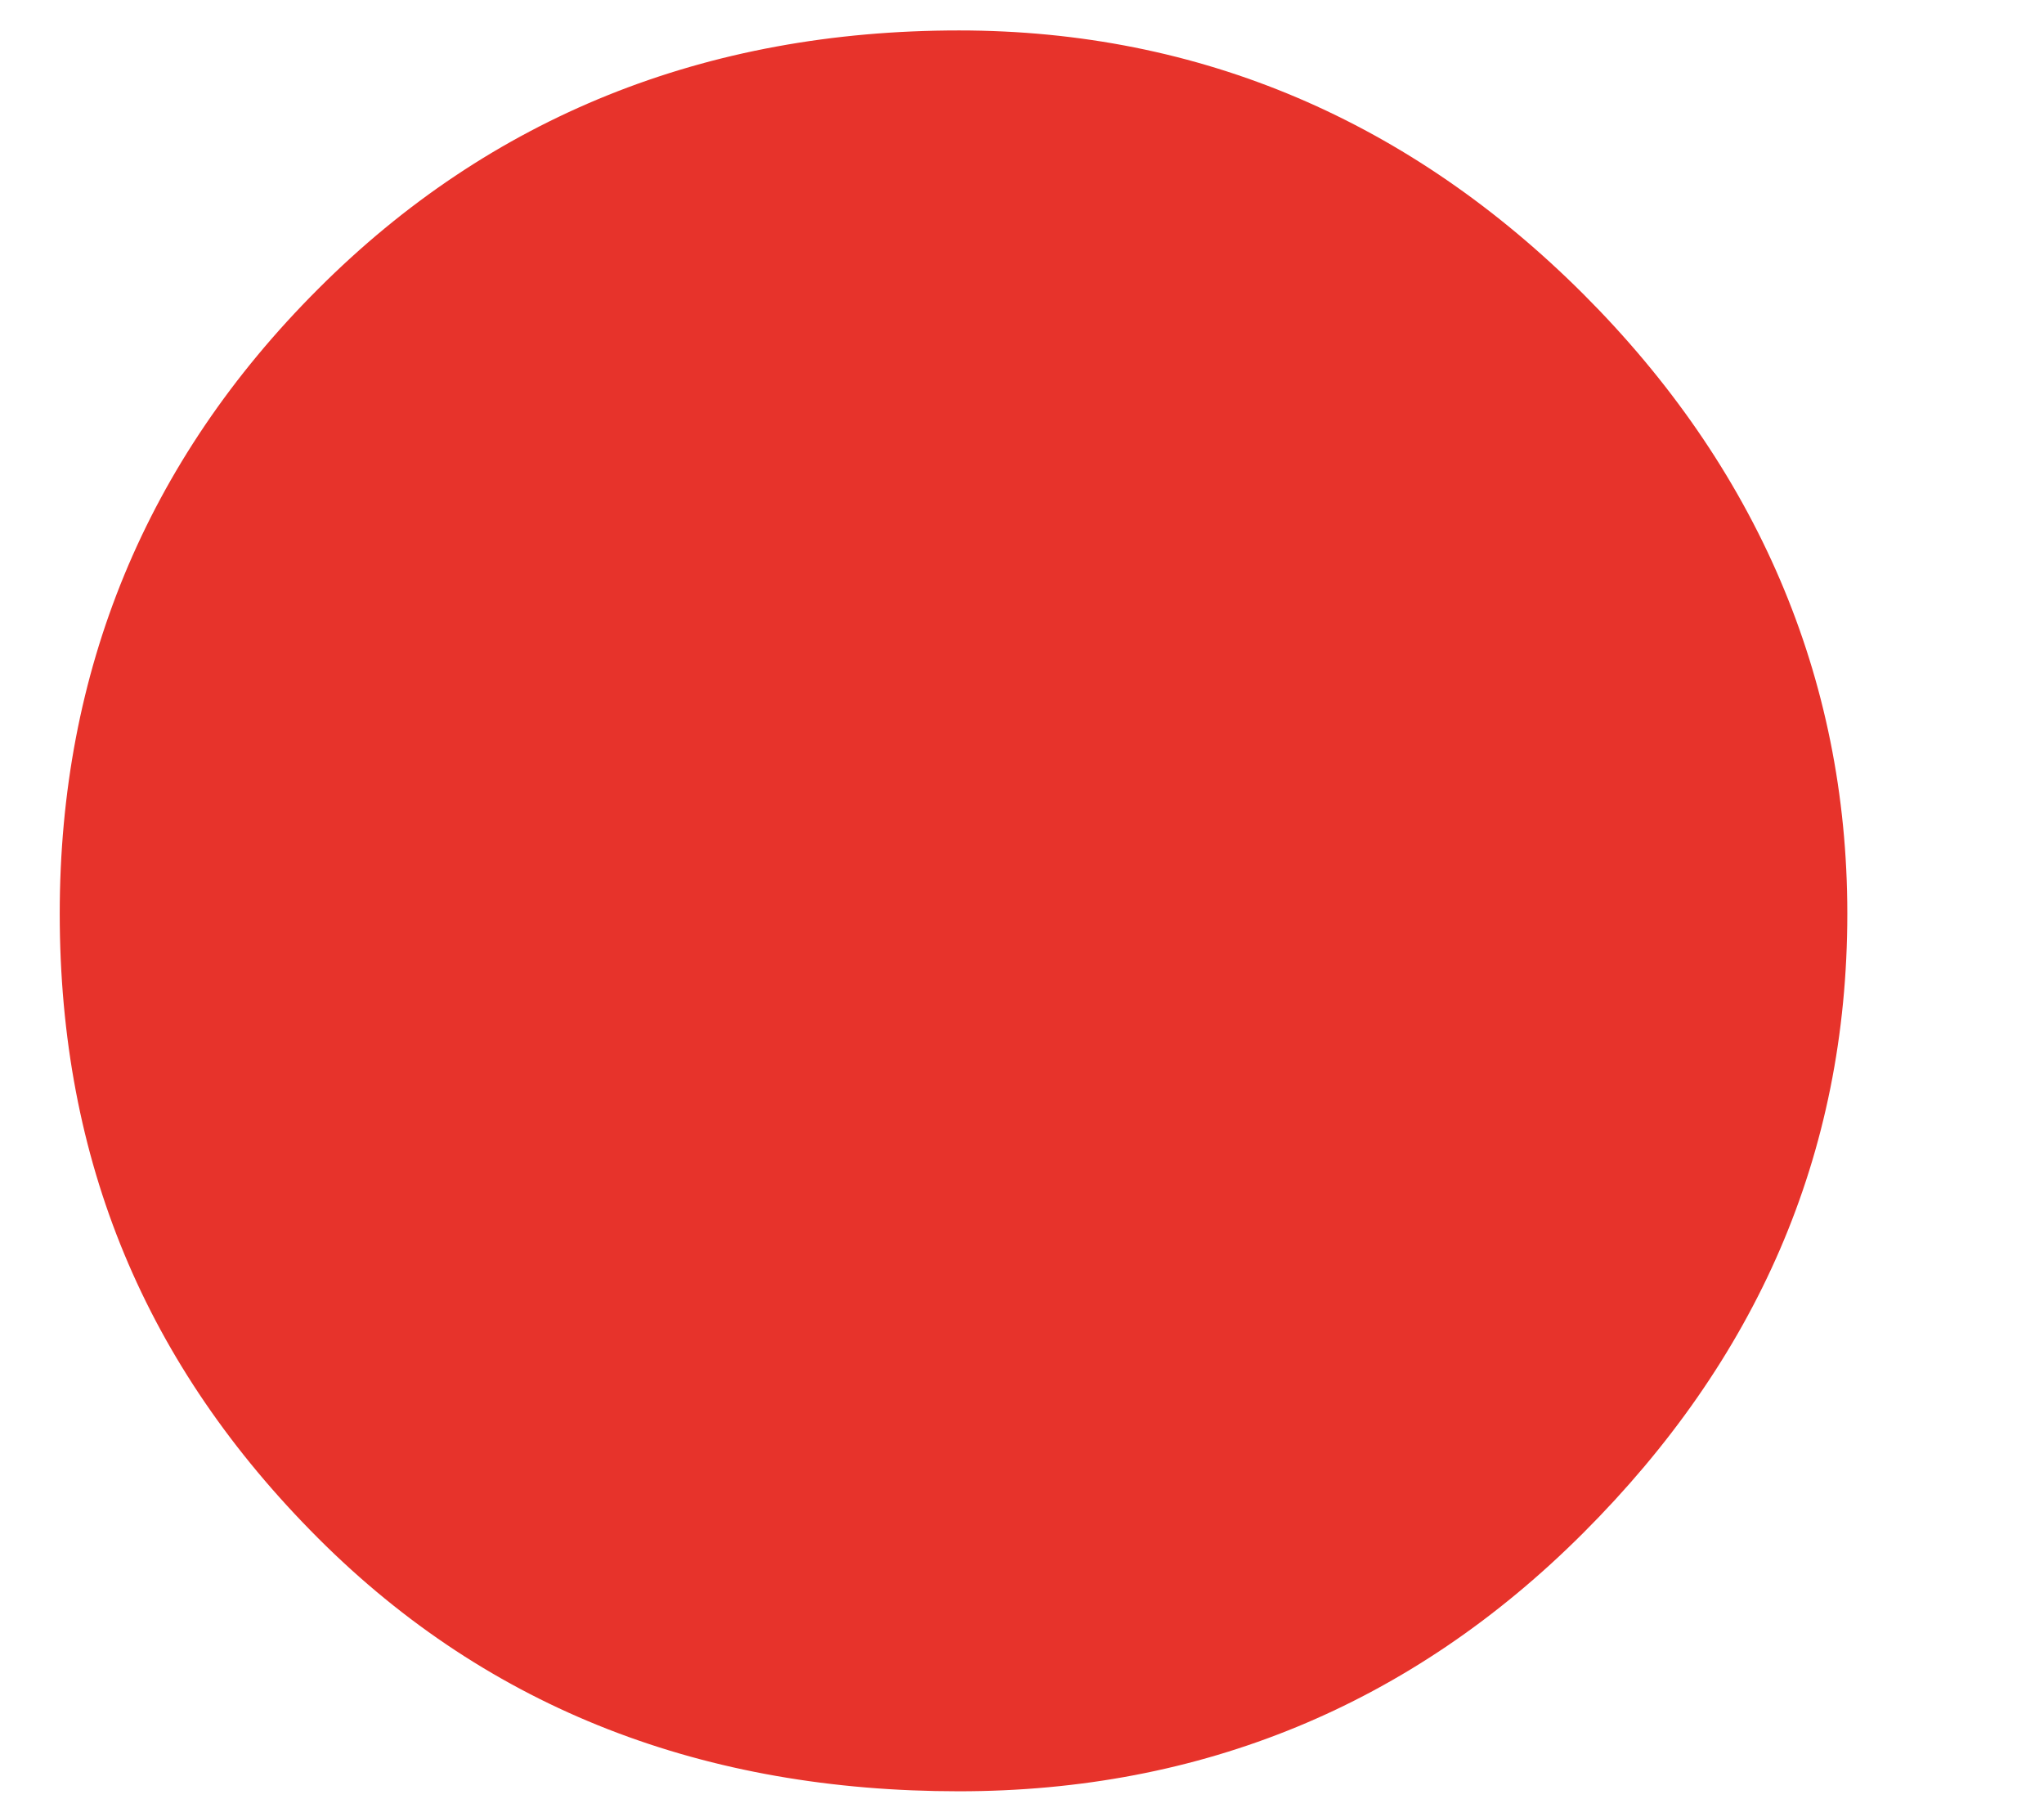 <svg width="9" height="8" viewBox="0 0 9 8" fill="none" xmlns="http://www.w3.org/2000/svg">
<path d="M4.222 7.886C5.289 7.886 6.213 7.507 6.972 6.748C7.731 5.989 8.134 5.088 8.134 4.022C8.134 2.979 7.731 2.054 6.972 1.295C6.213 0.537 5.289 0.134 4.222 0.134C3.108 0.134 2.159 0.513 1.401 1.272C0.642 2.03 0.263 2.955 0.263 4.022C0.263 5.112 0.642 6.013 1.401 6.772C2.159 7.53 3.108 7.886 4.222 7.886Z" fill="#E7332B"/>
</svg>
